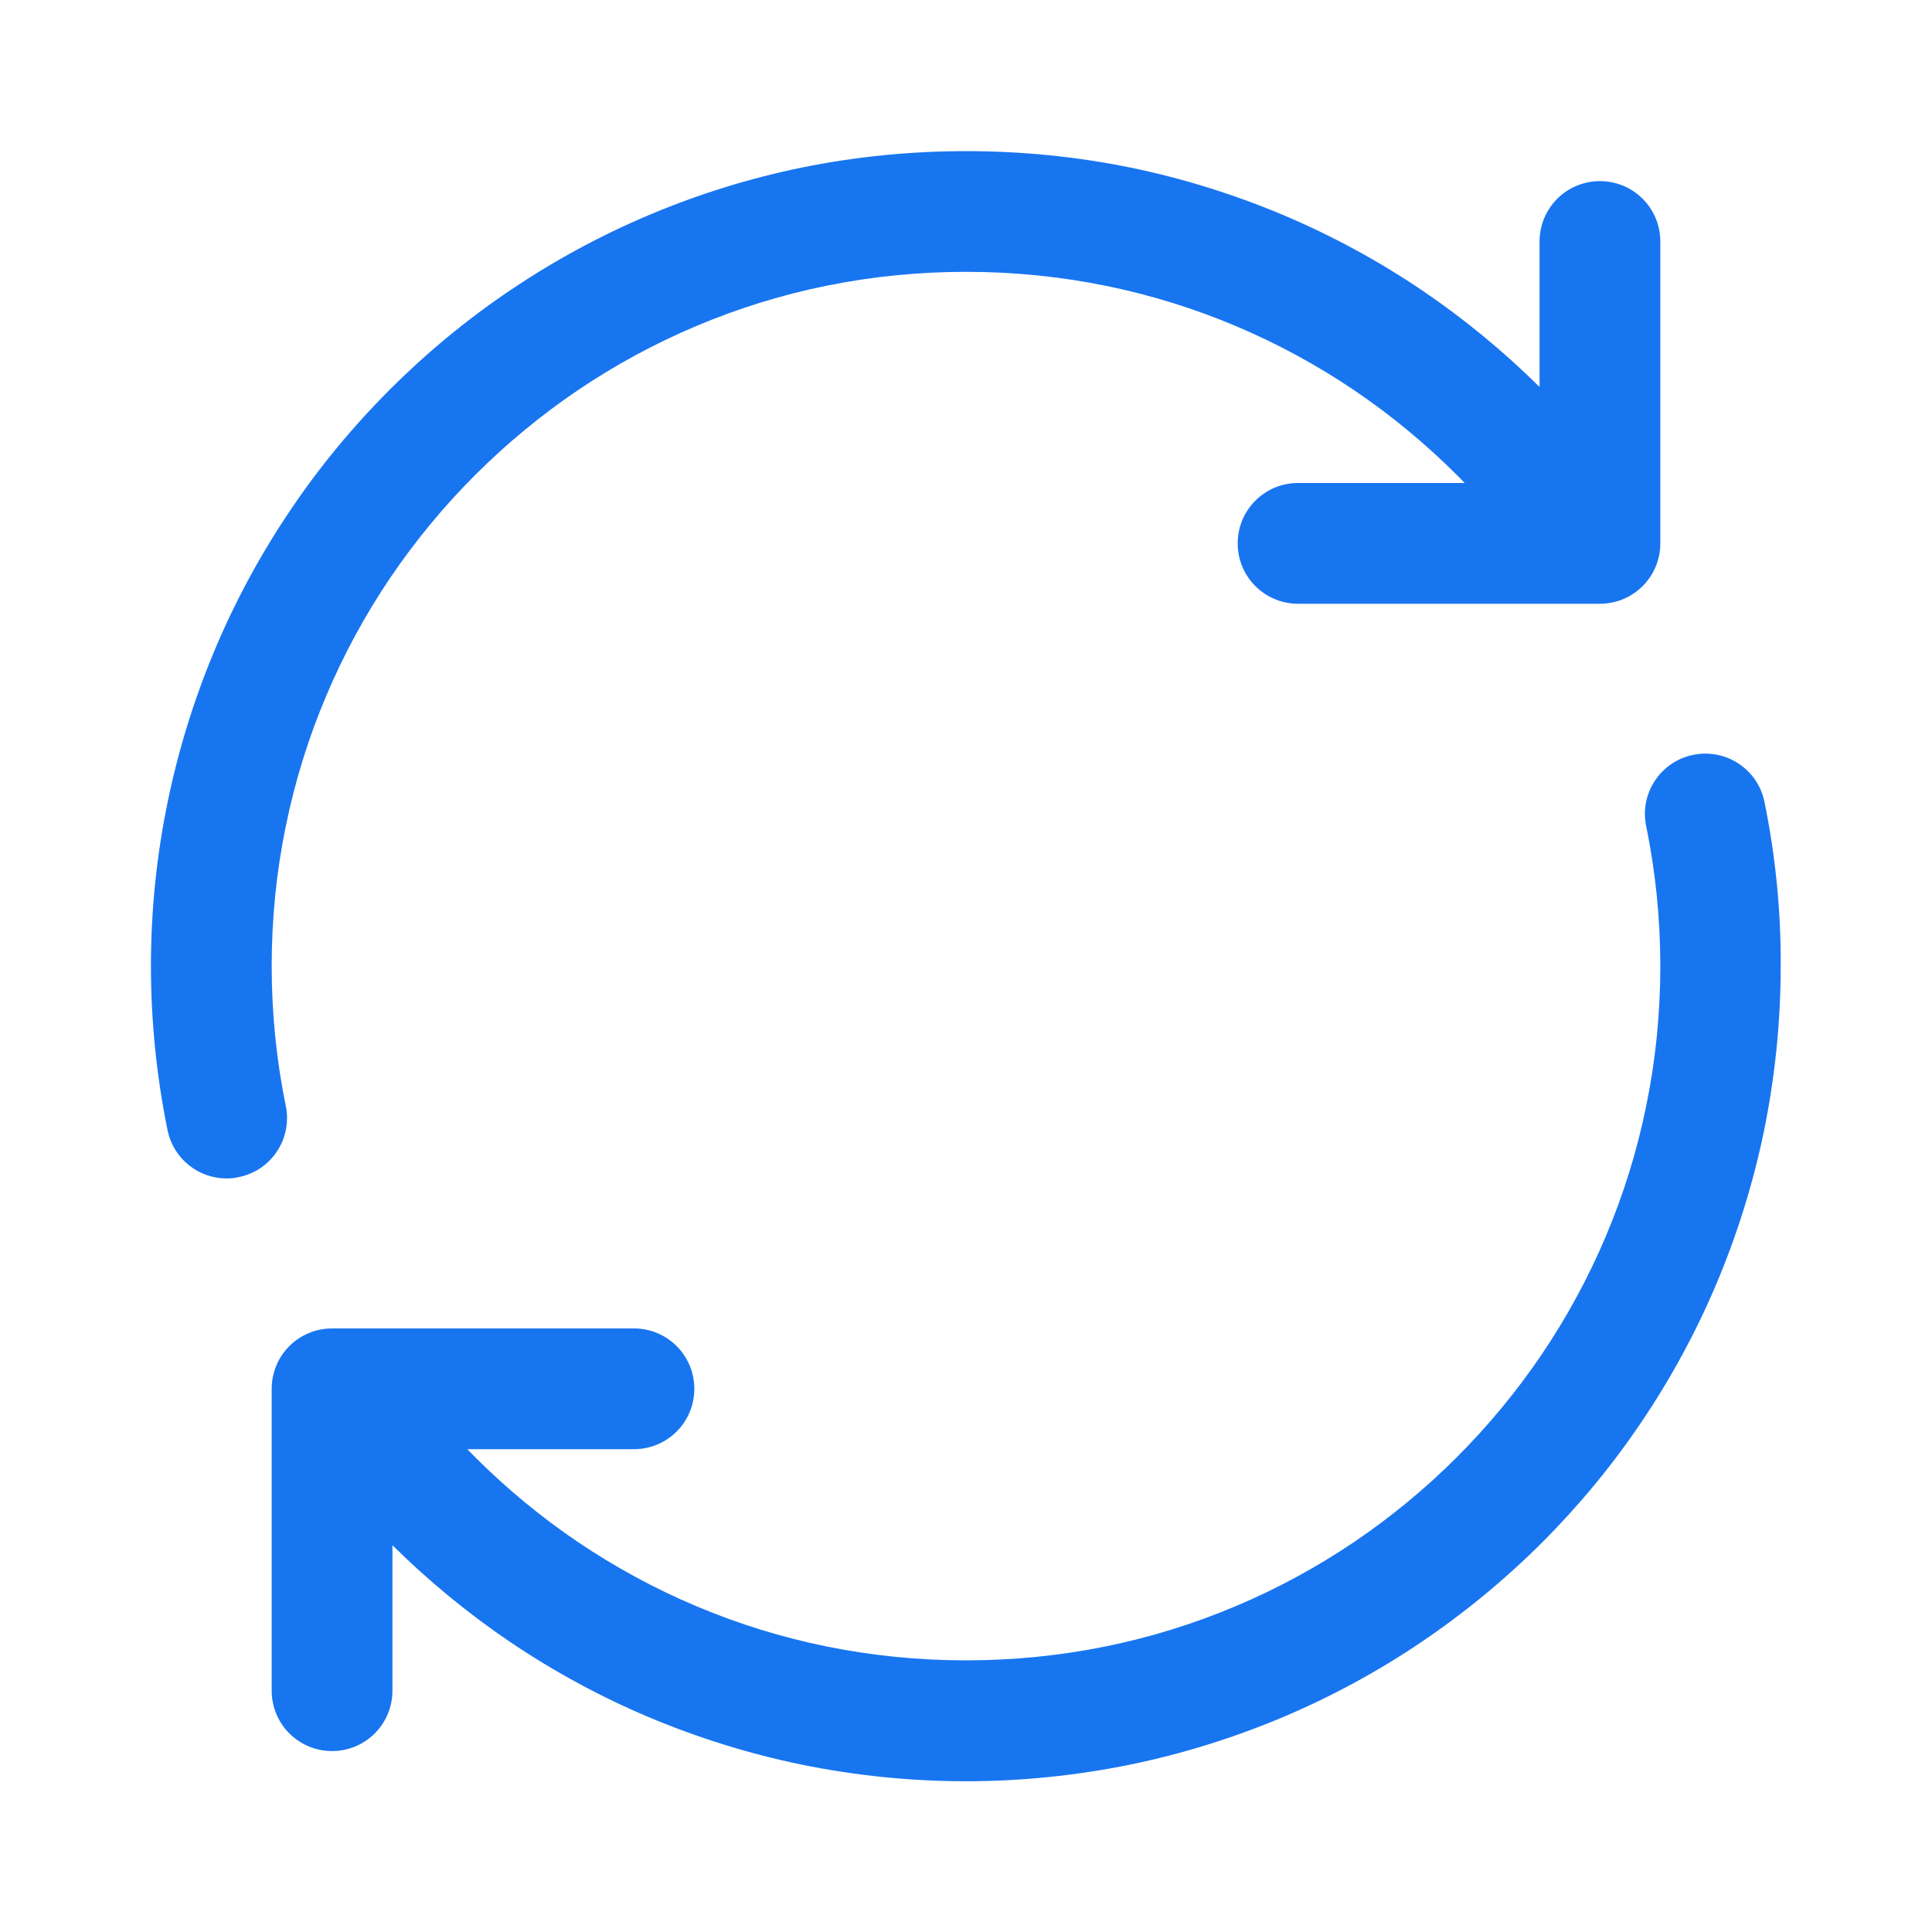 <?xml version="1.0" standalone="no"?><!DOCTYPE svg PUBLIC "-//W3C//DTD SVG 1.1//EN" "http://www.w3.org/Graphics/SVG/1.1/DTD/svg11.dtd"><svg t="1657541515981" class="icon" viewBox="0 0 1024 1024" version="1.1" xmlns="http://www.w3.org/2000/svg" p-id="10532" xmlns:xlink="http://www.w3.org/1999/xlink" width="128" height="128"><defs><style type="text/css"></style></defs><path d="M151.5 586.2c-5-24.2-7.5-49.2-7.5-74.2s2.5-50 7.5-74.2c4.8-23.6 12-46.8 21.4-69 9.2-21.8 20.6-42.8 33.9-62.5 13.2-19.5 28.3-37.8 45-54.5s35-31.8 54.5-45c19.7-13.3 40.7-24.7 62.5-33.9 22.2-9.4 45.4-16.6 69-21.4 48.5-9.9 99.9-9.9 148.4 0 23.6 4.8 46.8 12 69 21.4 21.8 9.2 42.8 20.6 62.5 33.9 19.5 13.2 37.8 28.3 54.5 45 1.4 1.4 2.8 2.8 4.1 4.2H688c-17.7 0-32 14.3-32 32s14.3 32 32 32h160c17.7 0 32-14.3 32-32V128c0-17.7-14.3-32-32-32s-32 14.3-32 32v77.1c-19.2-19-40.1-36.2-62.4-51.3-23.1-15.6-47.8-29-73.4-39.8-26.1-11-53.4-19.5-81.1-25.2-56.9-11.6-117.1-11.6-174.1 0-27.8 5.7-55.1 14.2-81.1 25.2-25.6 10.8-50.3 24.2-73.4 39.8-22.9 15.4-44.4 33.2-63.9 52.7s-37.3 41-52.7 63.9c-15.6 23.1-29 47.8-39.8 73.4-11 26.1-19.5 53.4-25.2 81.1C83 453.4 80 482.7 80 512s3 58.6 8.8 87c3.1 15.2 16.4 25.6 31.3 25.6 2.1 0 4.3-0.2 6.4-0.7 17.4-3.5 28.5-20.4 25-37.7zM935.2 425c-3.5-17.3-20.5-28.5-37.8-24.9-17.3 3.5-28.5 20.5-24.9 37.8 5 24.2 7.5 49.2 7.5 74.2s-2.5 50-7.5 74.2c-4.8 23.6-12 46.8-21.4 69-9.2 21.8-20.6 42.8-33.9 62.5-13.2 19.5-28.3 37.8-45 54.5s-35 31.8-54.5 45C698 830.6 677 842 655.2 851.2c-22.2 9.4-45.4 16.6-69 21.4-48.5 9.9-99.9 9.9-148.4 0-23.6-4.8-46.8-12-69-21.4-21.8-9.2-42.8-20.6-62.5-33.9-19.5-13.2-37.8-28.3-54.5-45-1.4-1.4-2.8-2.8-4.1-4.2H336c17.7 0 32-14.3 32-32s-14.3-32-32-32H176c-17.7 0-32 14.3-32 32v160c0 17.7 14.3 32 32 32s32-14.3 32-32V819c19.2 19 40.1 36.2 62.4 51.3 23.1 15.6 47.8 29 73.4 39.8 26.1 11 53.4 19.5 81.1 25.2 28.5 5.8 57.7 8.8 87 8.8s58.6-3 87-8.8c27.8-5.7 55-14.2 81.1-25.2 25.6-10.8 50.3-24.2 73.4-39.8 22.9-15.5 44.4-33.2 63.9-52.7s37.3-41 52.7-63.9c15.6-23.1 29-47.8 39.8-73.4 11-26.1 19.5-53.4 25.2-81.1 5.8-28.5 8.8-57.7 8.8-87 0.2-29.5-2.8-58.8-8.6-87.2z" fill="#1875F0" p-id="10533"></path></svg>